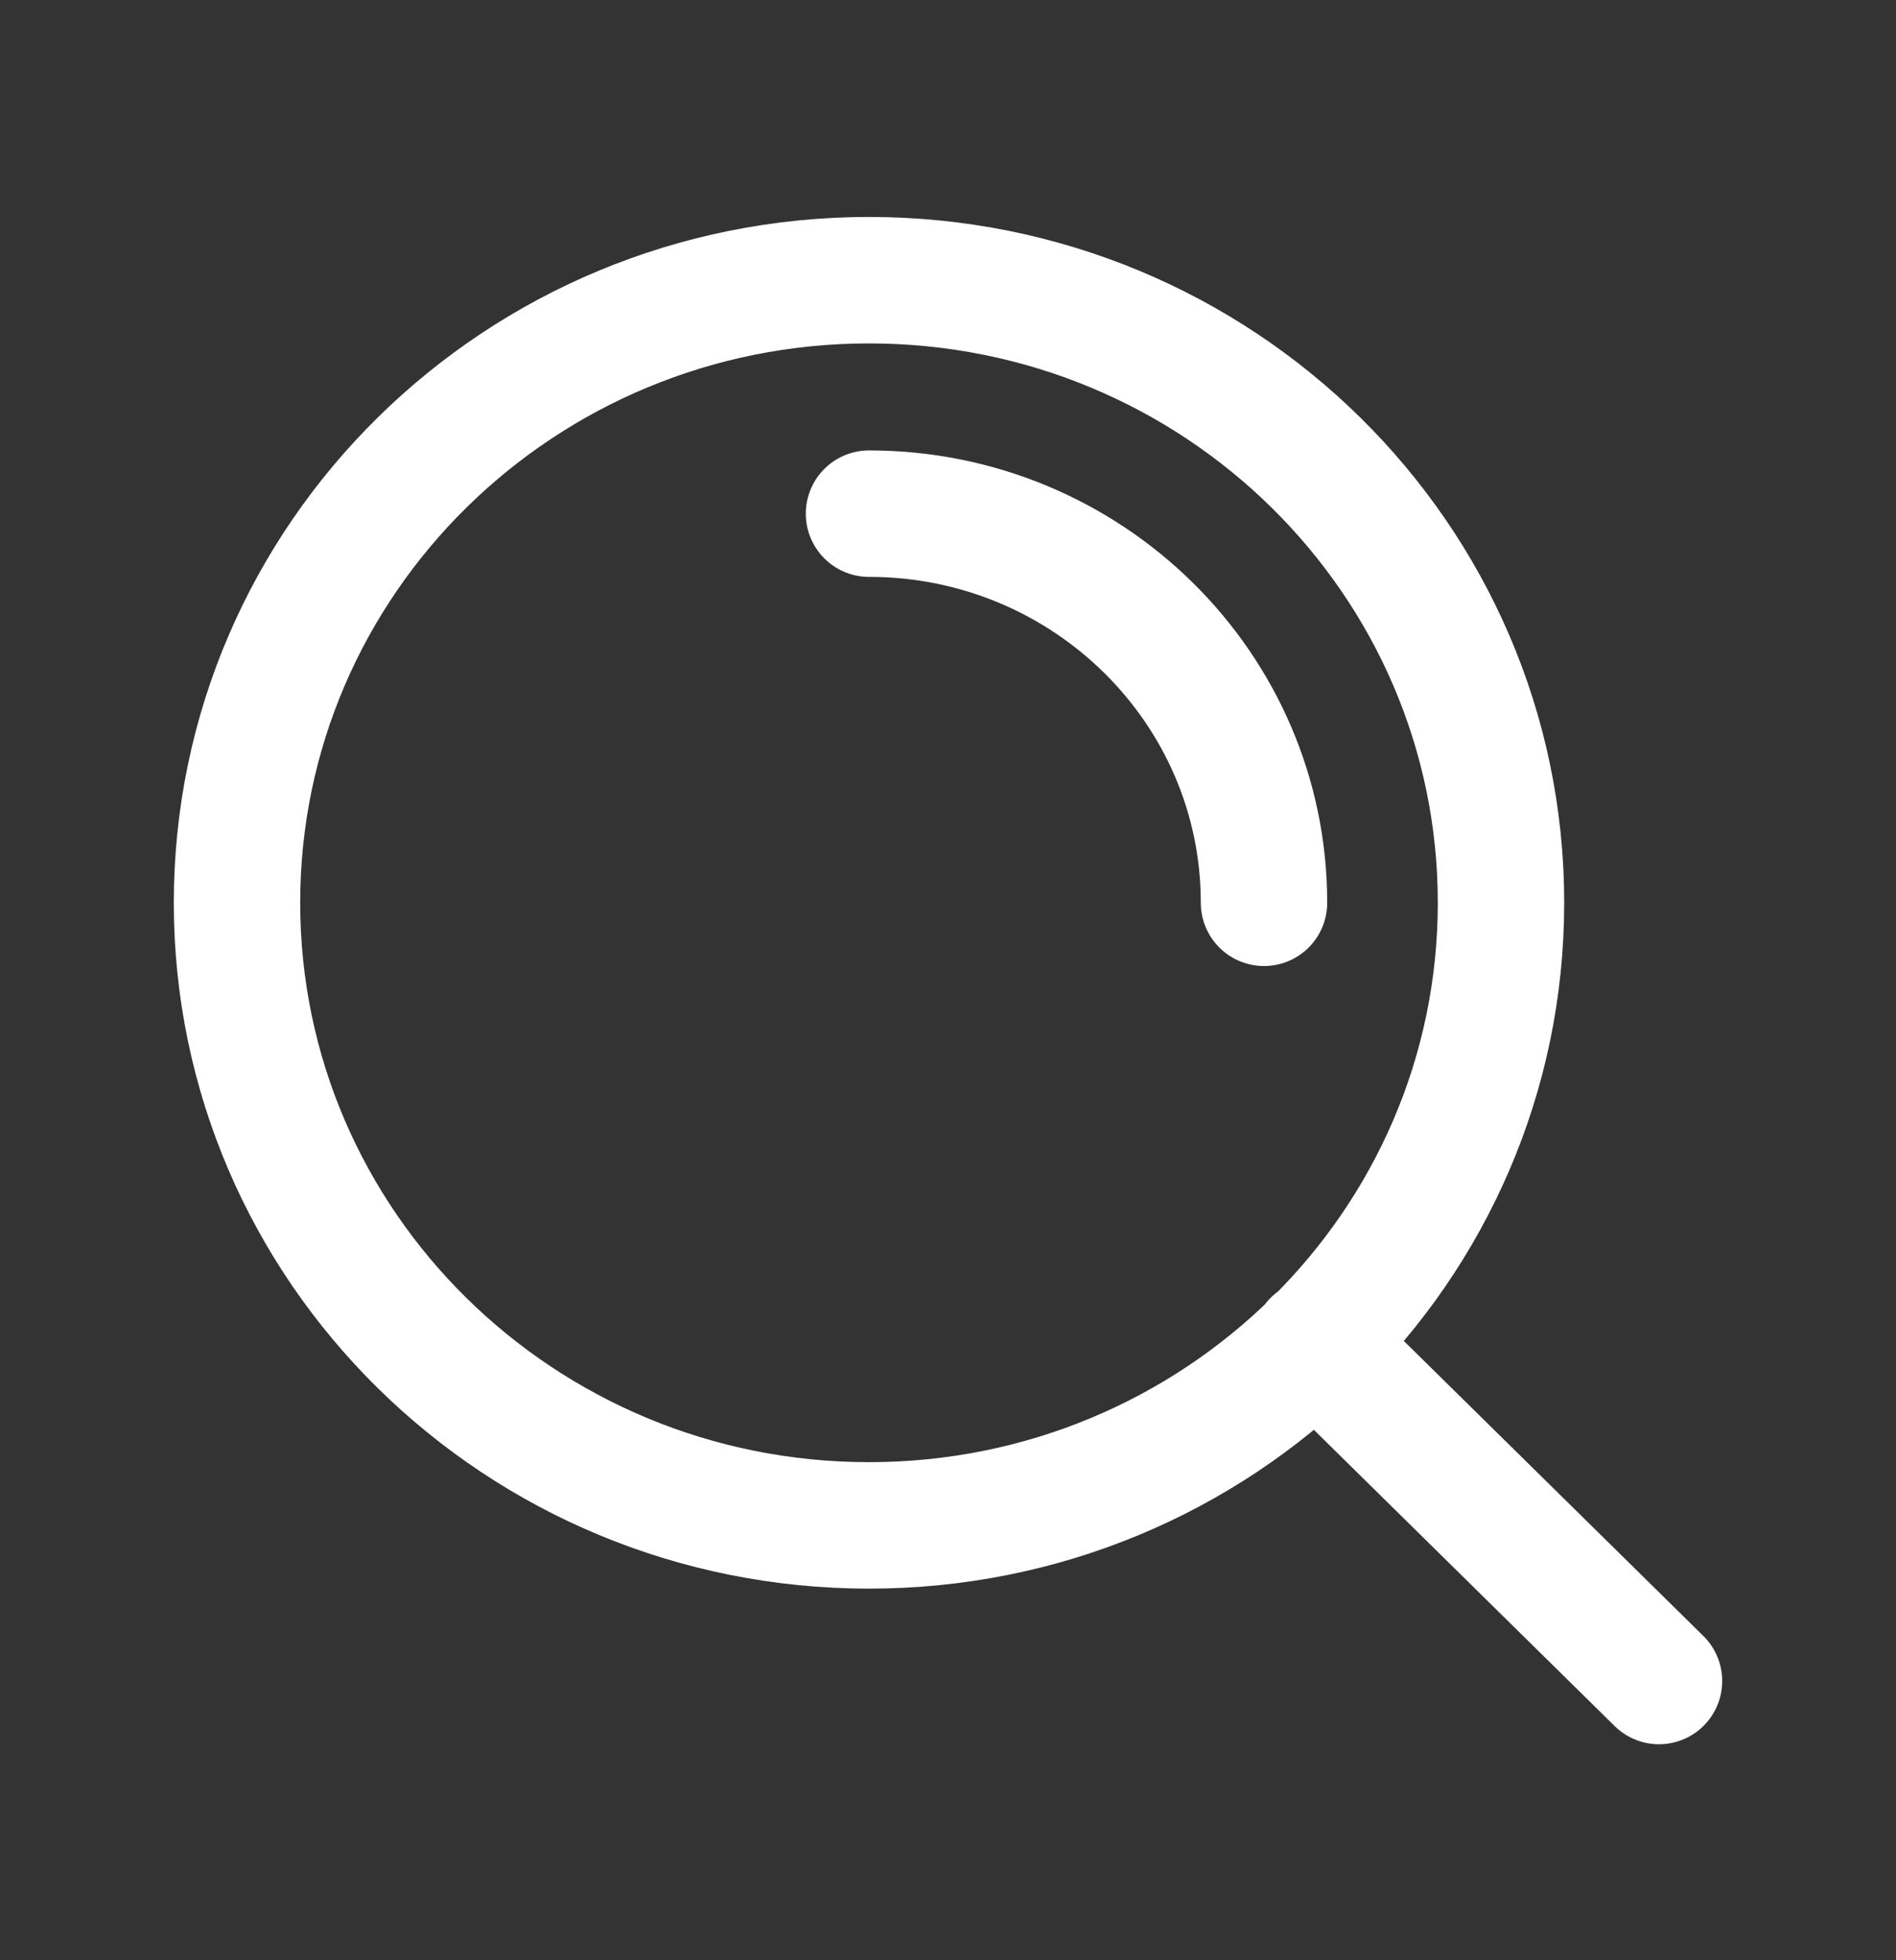 <svg width="30" height="31" viewBox="0 0 30 31" fill="none" xmlns="http://www.w3.org/2000/svg">
<rect x="0" y="0" width="30" height="31" fill="#333333" stroke="none"/>
<path d="M26.25 26.584L20.812 21.231M13.75 8.123C17.202 8.123 20 10.878 20 14.277M23.75 14.277C23.75 19.715 19.273 24.123 13.75 24.123C8.227 24.123 3.75 19.715 3.75 14.277C3.75 8.839 8.227 4.431 13.75 4.431C19.273 4.431 23.75 8.839 23.75 14.277Z" stroke="white" stroke-width="2" stroke-linecap="round" stroke-linejoin="round"/>
</svg>
